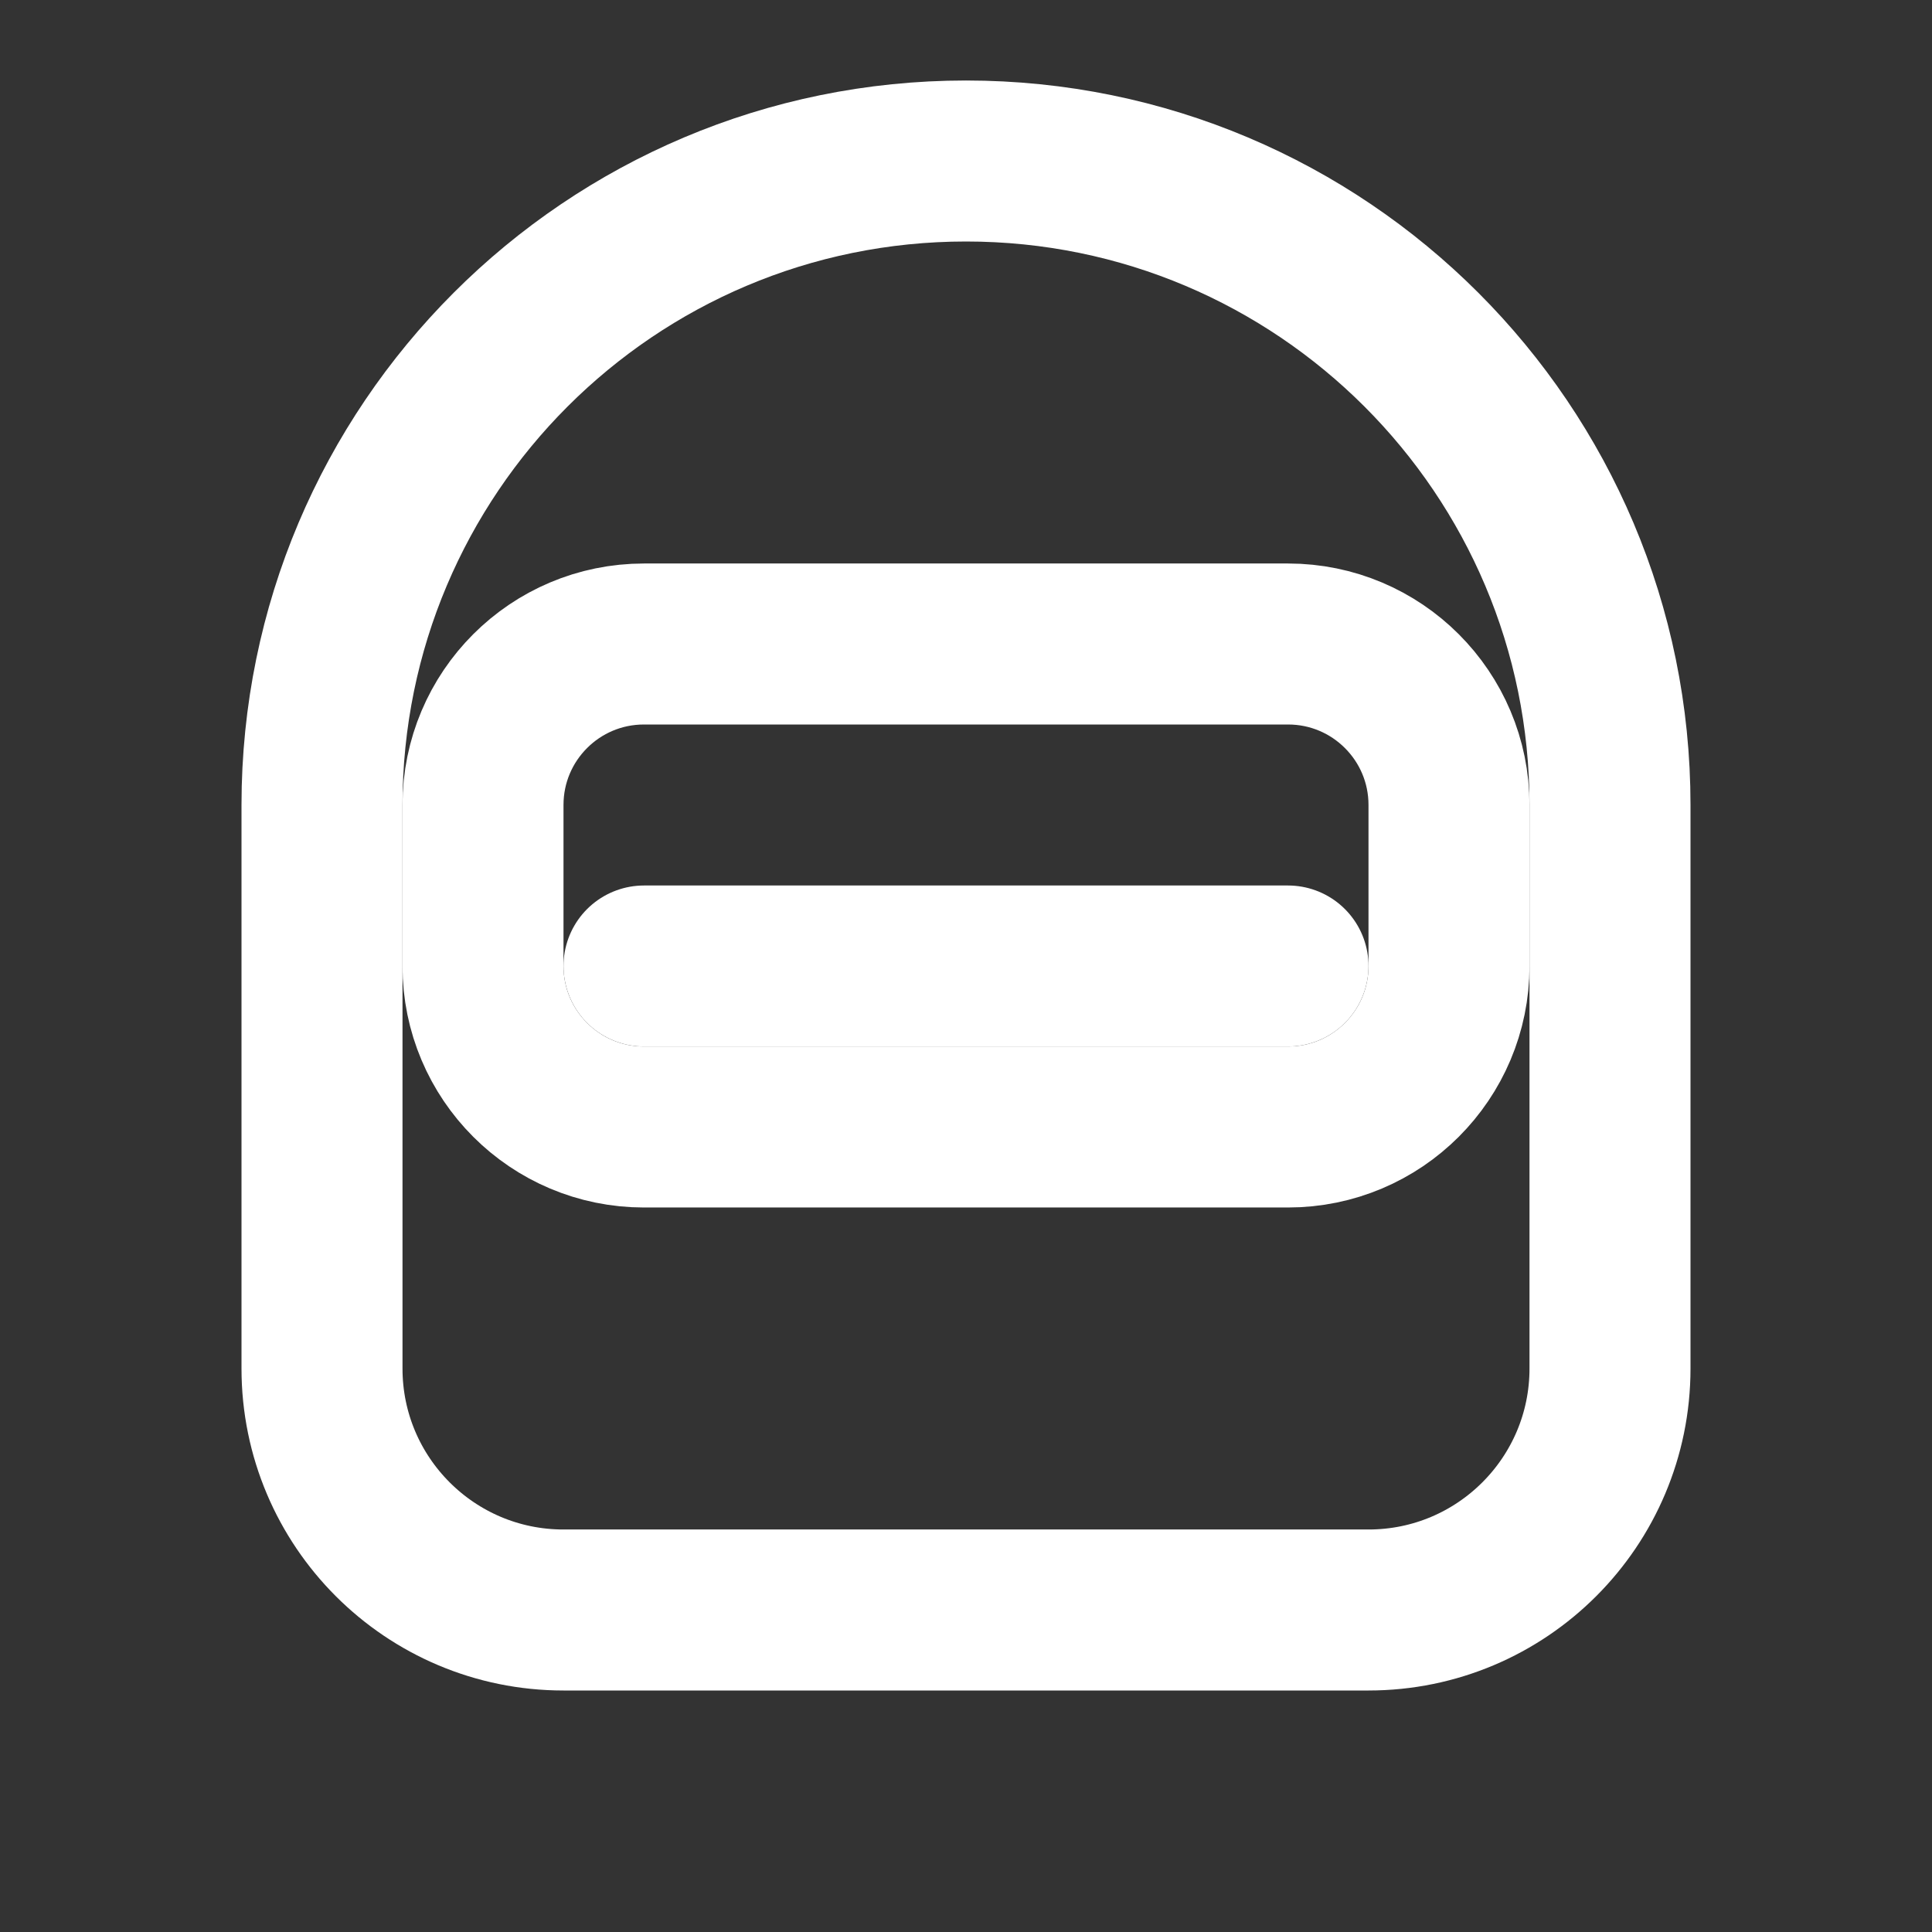 <svg xmlns="http://www.w3.org/2000/svg" viewBox="0 0 24 24" fill="none" stroke="white" stroke-width="2" stroke-linecap="round" stroke-linejoin="round">
  <rect x="0" y="0" width="24" height="24" fill="#333333" stroke="none"/>
  <path d="M12 2c-4.418 0-8 3.582-8 8v7c0 1.657 1.343 3 3 3h10c1.657 0 3-1.343 3-3v-7c0-4.418-3.582-8-8-8z"/>
  <path d="M8 12h8"/>
  <path d="M8 8h8c1.105 0 2 0.895 2 2v2c0 1.105-0.895 2-2 2H8c-1.105 0-2-0.895-2-2v-2c0-1.105 0.895-2 2-2z"/>
</svg>